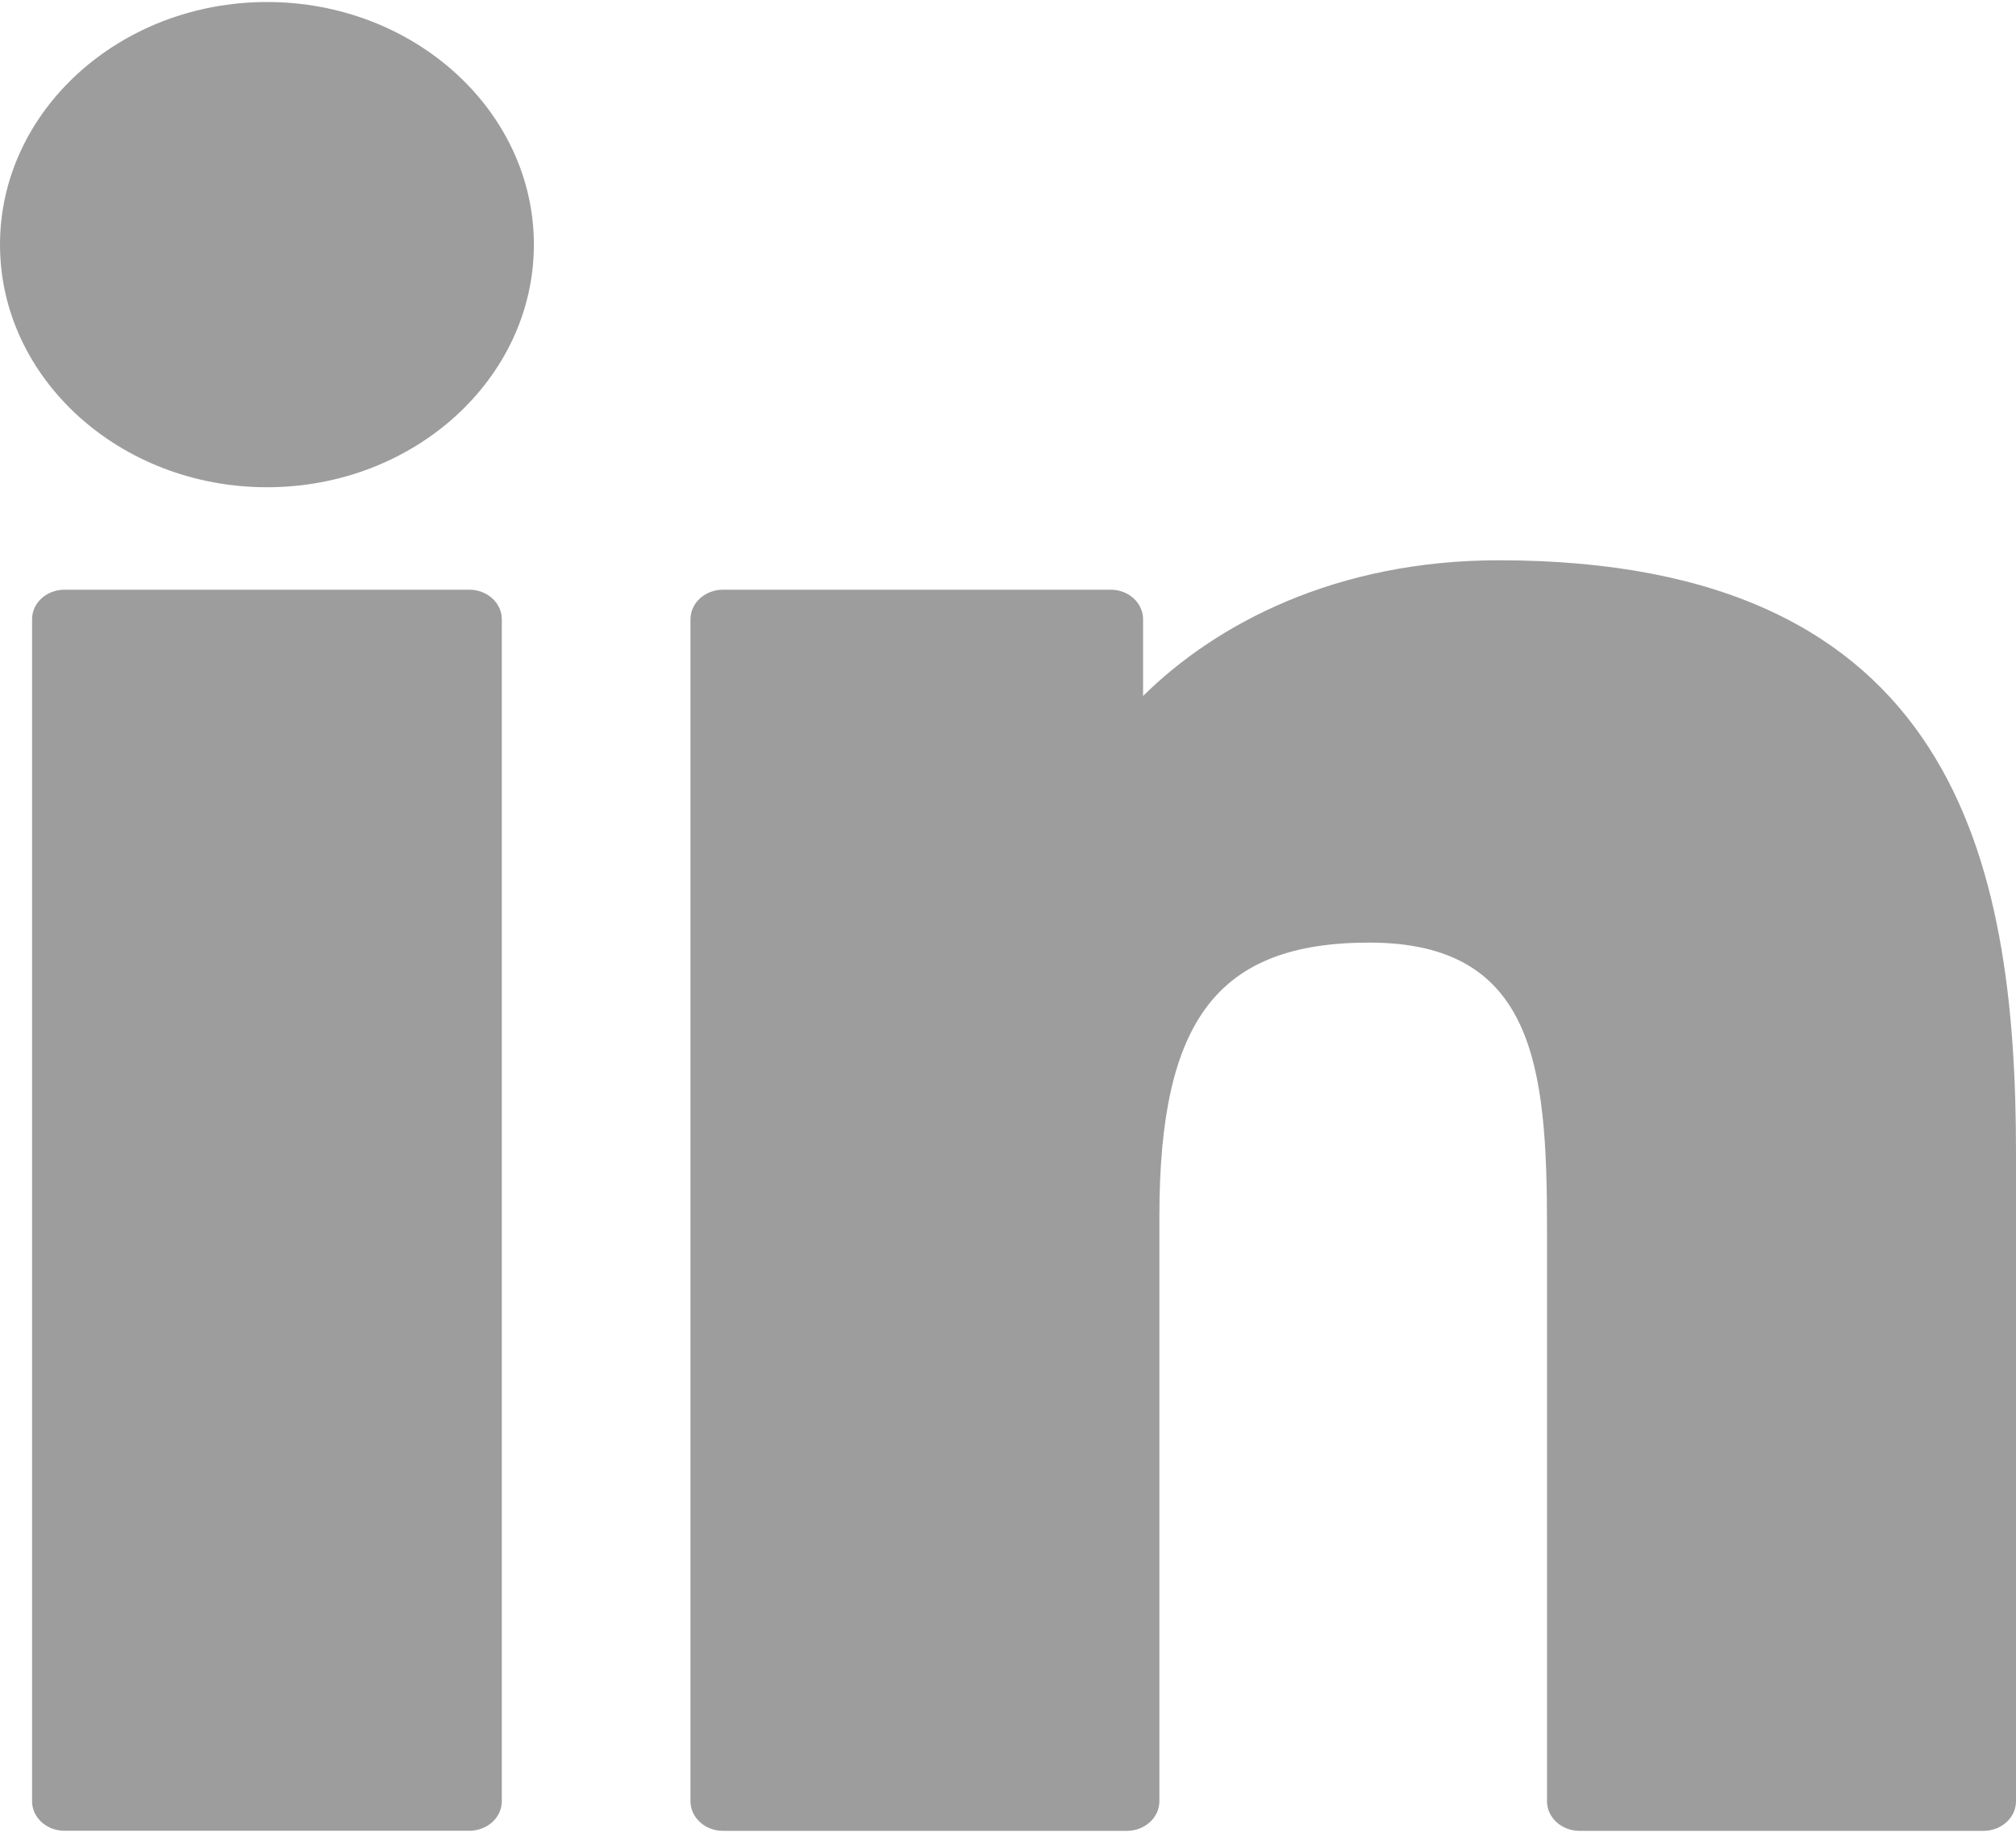 <svg width="22" height="20" viewBox="0 0 22 20" fill="none" xmlns="http://www.w3.org/2000/svg">
<g clipPath="url(#clip0_2325_4288)">
<path d="M5.121 6.435H0.704C0.508 6.435 0.35 6.579 0.35 6.757V19.656C0.35 19.834 0.508 19.978 0.704 19.978H5.121C5.317 19.978 5.476 19.834 5.476 19.656V6.757C5.476 6.579 5.317 6.435 5.121 6.435Z" fill="#9E9D9D"/>
<path d="M2.914 0.022C1.307 0.022 0 1.21 0 2.669C0 4.129 1.307 5.317 2.914 5.317C4.52 5.317 5.826 4.129 5.826 2.669C5.826 1.21 4.52 0.022 2.914 0.022Z" fill="#9E9D9D"/>
<path d="M16.355 6.114C14.581 6.114 13.27 6.807 12.474 7.595V6.757C12.474 6.579 12.316 6.435 12.12 6.435H7.89C7.694 6.435 7.535 6.579 7.535 6.757V19.656C7.535 19.834 7.694 19.979 7.89 19.979H12.297C12.493 19.979 12.652 19.834 12.652 19.656V13.274C12.652 11.124 13.294 10.286 14.943 10.286C16.739 10.286 16.882 11.629 16.882 13.385V19.656C16.882 19.834 17.041 19.979 17.237 19.979H21.645C21.841 19.979 22 19.834 22 19.656V12.581C22 9.383 21.329 6.114 16.355 6.114Z" fill="#9E9D9D"/>
</g>
<defs>
<clipPath id="clip0_2325_4288">
<rect width="22" height="20" fill="white"/>
</clipPath>
</defs>
</svg>
